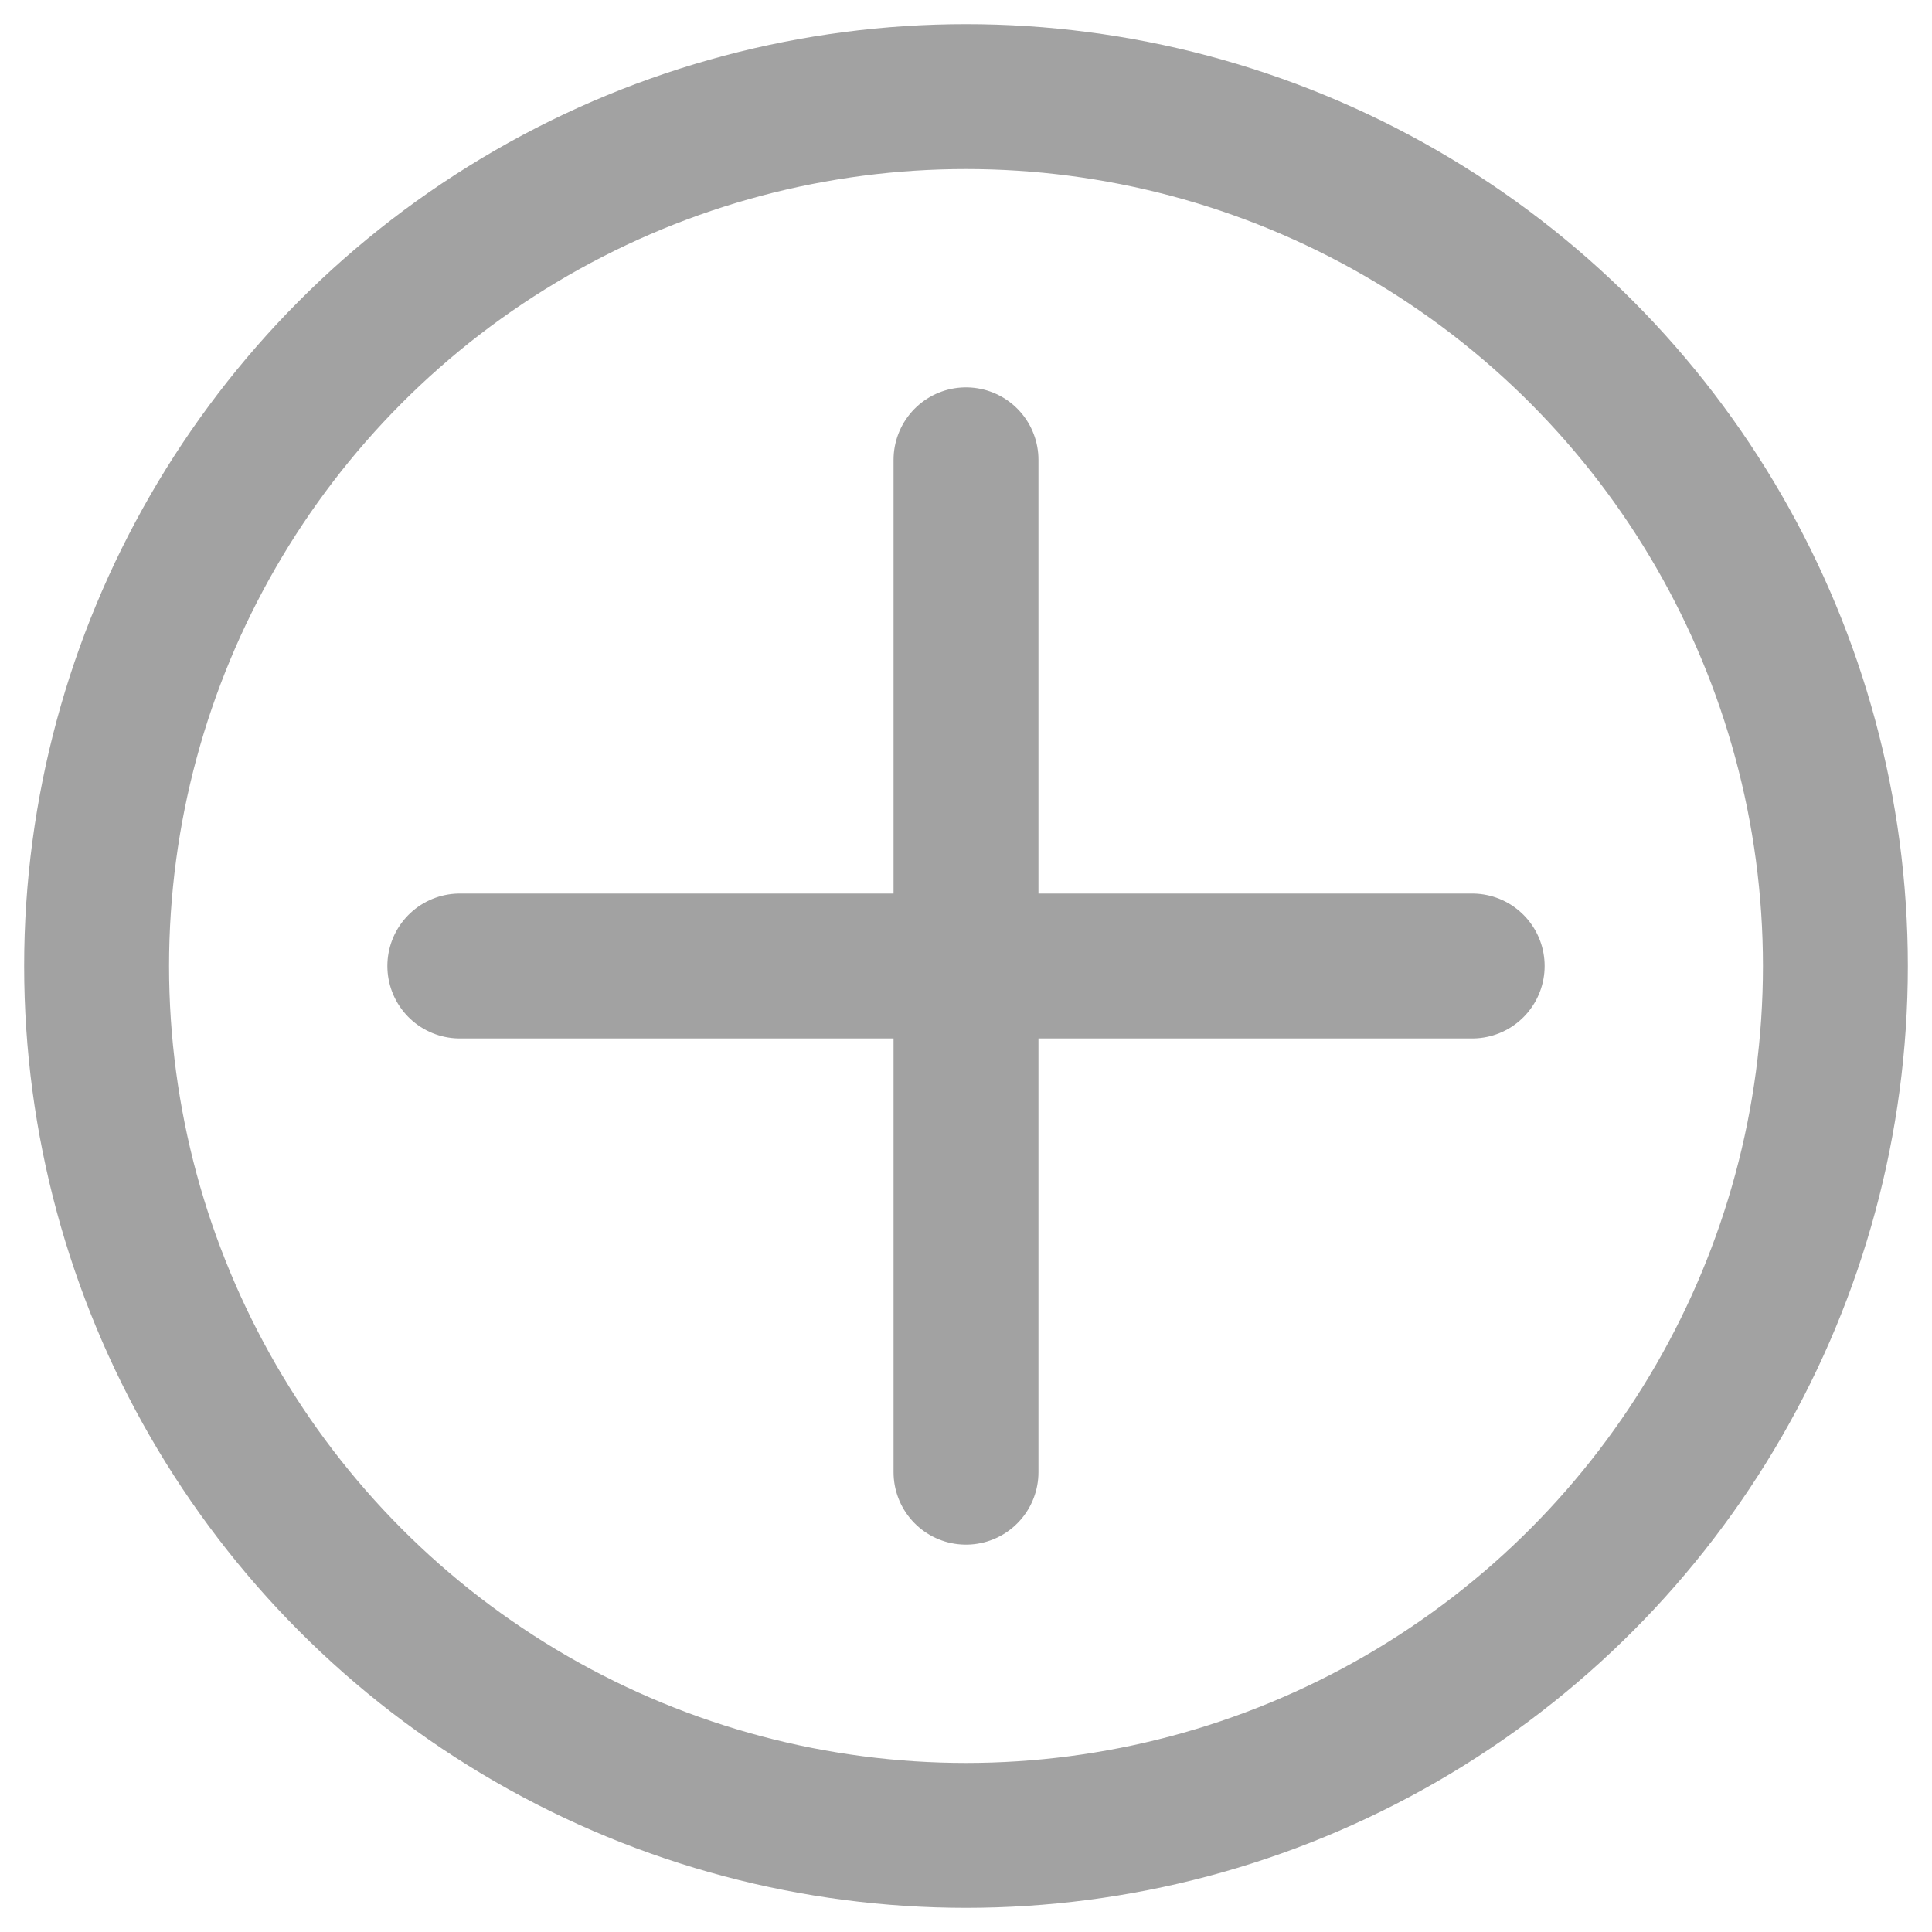 <svg id="Layer_1" data-name="Layer 1" xmlns="http://www.w3.org/2000/svg" viewBox="0 0 40 40"><defs><style>.cls-1{fill:none;}.cls-1,.cls-2{stroke:#a2a2a2;stroke-linecap:round;stroke-miterlimit:10;stroke-width:3px;}.cls-2{fill:#fff;}</style></defs><title>roots</title><circle class="cls-1" cx="20" cy="20" r="18"/><line class="cls-2" x1="9.52" y1="20" x2="30.48" y2="20"/><line class="cls-2" x1="20" y1="9.52" x2="20" y2="30.48"/></svg>
